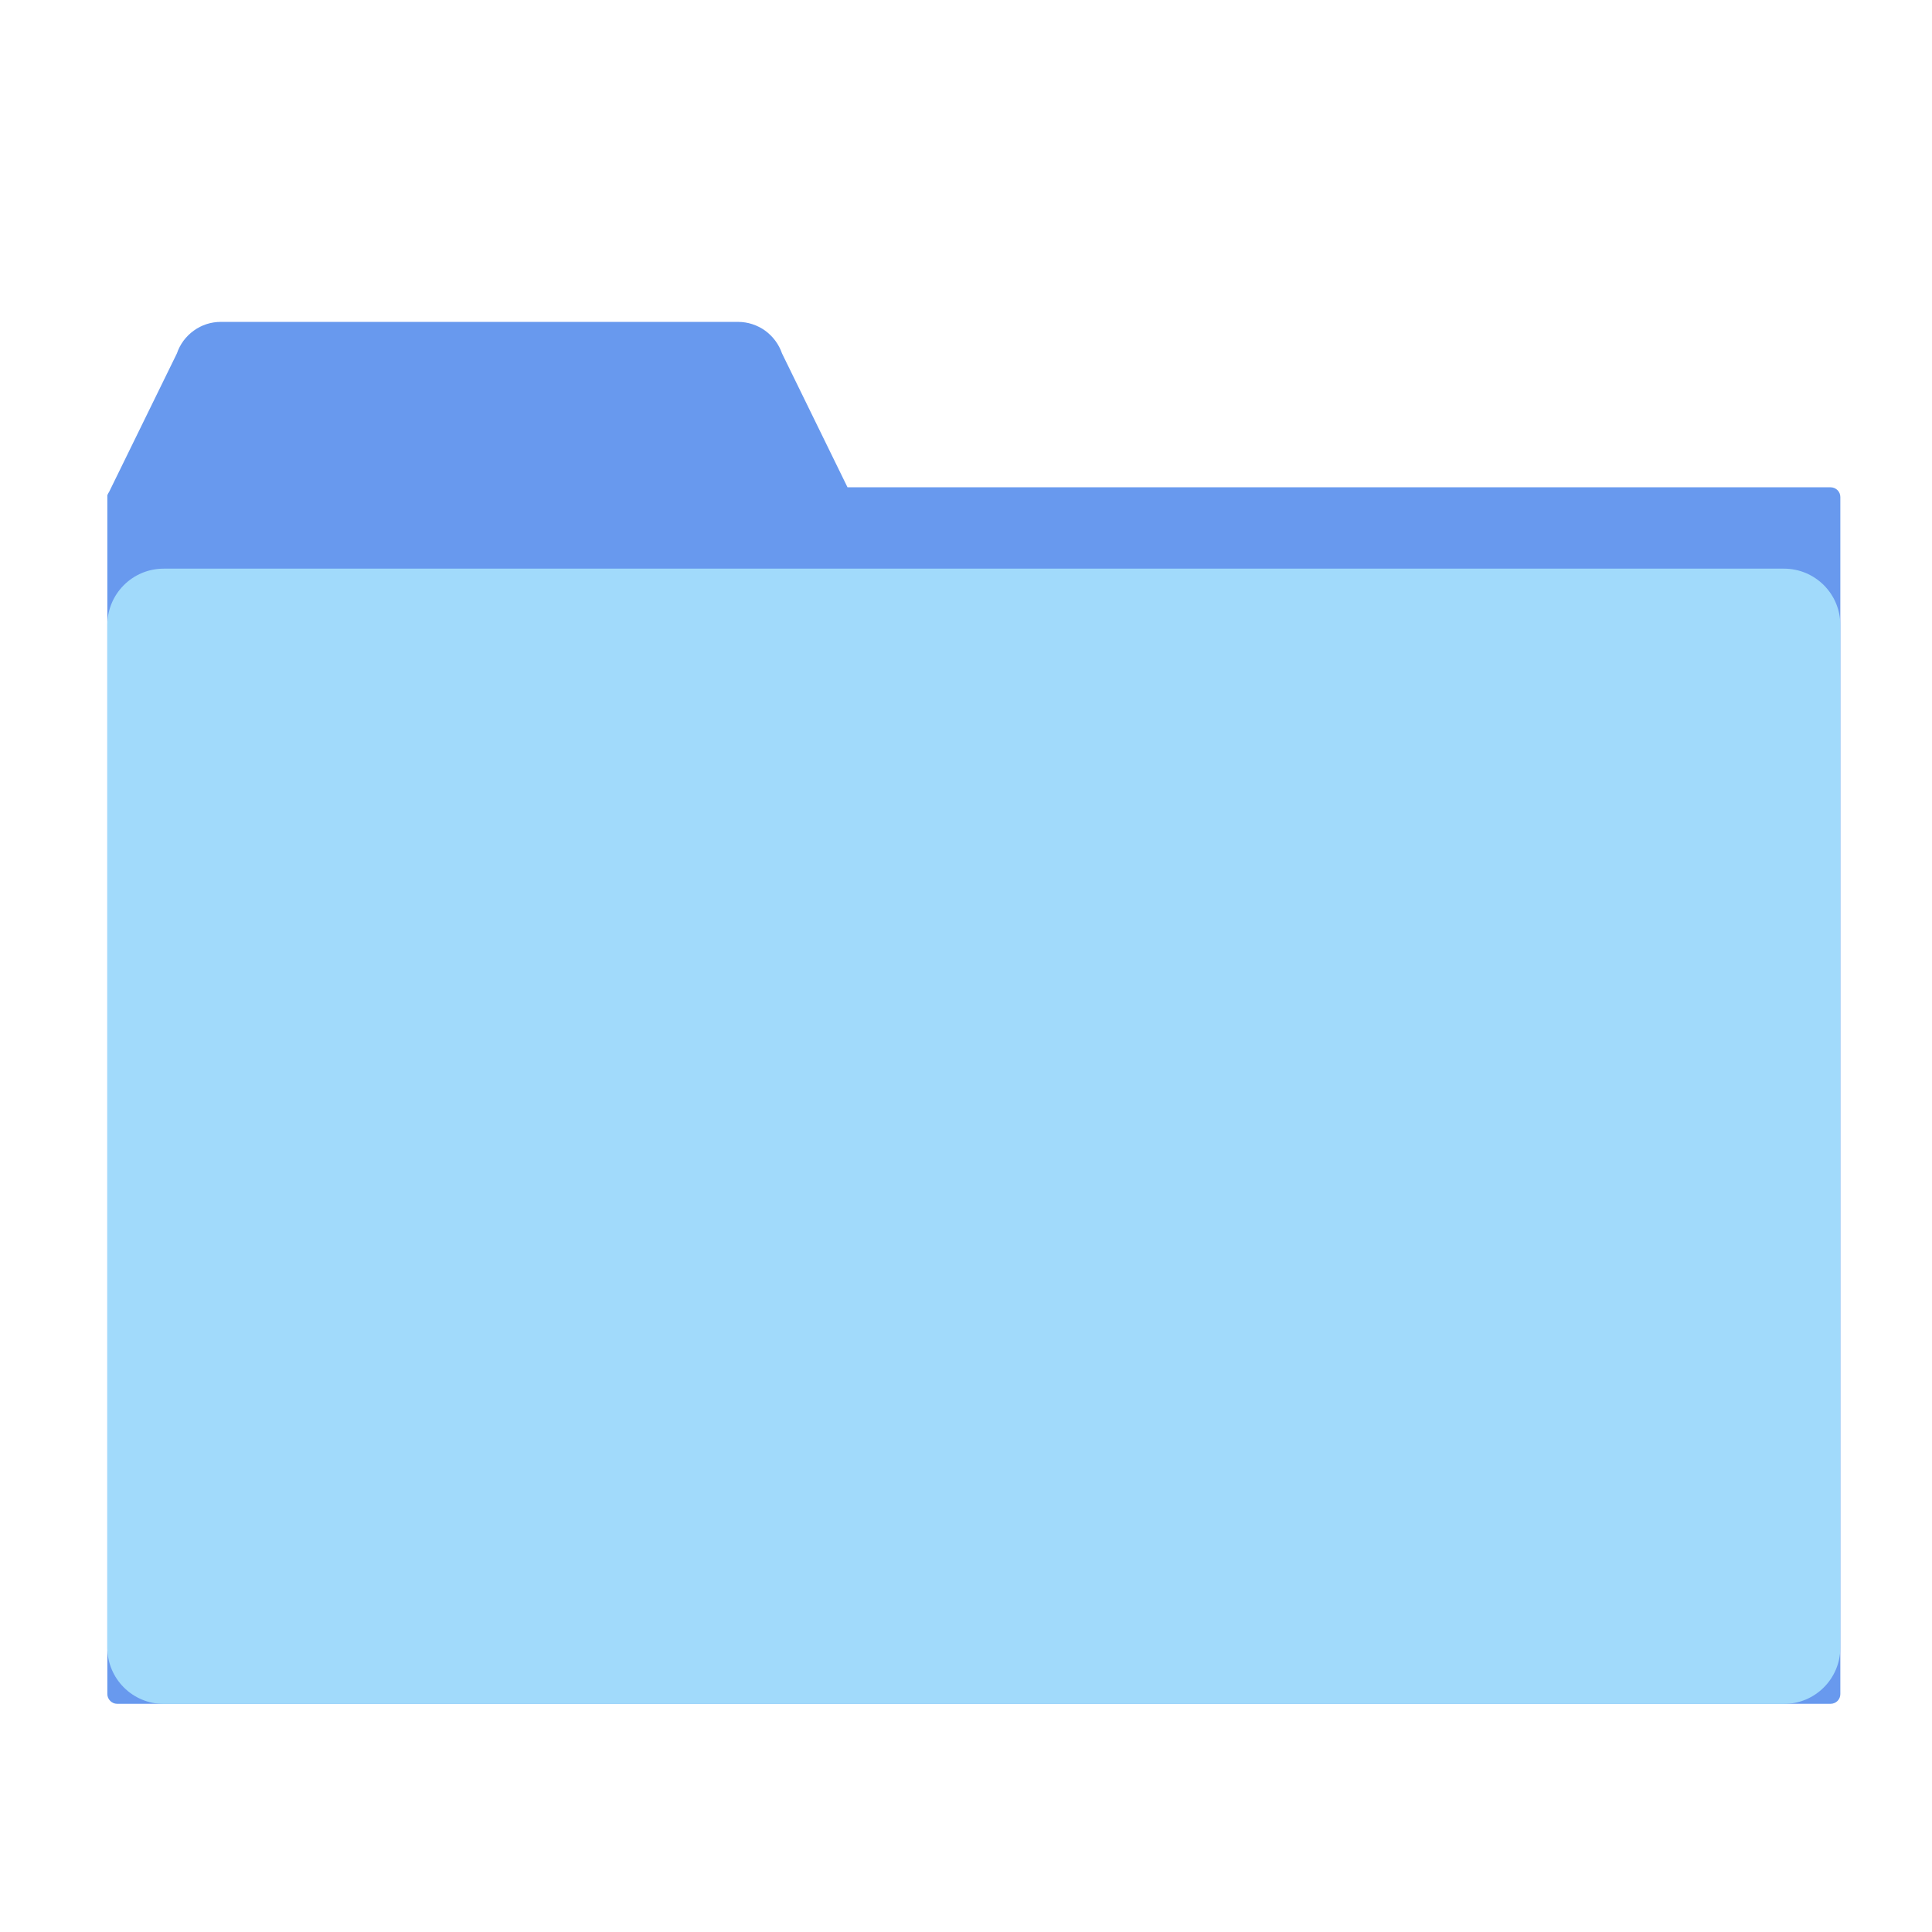 <svg width="18" height="18" viewBox="0 0 18 18" fill="none" xmlns="http://www.w3.org/2000/svg">
<path d="M17.055 4.54H7.896L7.286 3.293C7.257 3.208 7.201 3.133 7.128 3.08C7.055 3.028 6.967 2.999 6.876 2.999H2.057C1.967 2.999 1.879 3.027 1.806 3.08C1.732 3.133 1.677 3.207 1.648 3.293L1.016 4.584C1.012 4.59 1.008 4.596 1.005 4.603L1 4.614C1 4.62 1 4.625 1 4.631V15.783C1 15.807 1.01 15.83 1.027 15.847C1.044 15.864 1.067 15.874 1.091 15.874H17.055C17.08 15.874 17.103 15.864 17.12 15.847C17.137 15.83 17.146 15.807 17.146 15.783V4.631C17.146 4.607 17.137 4.584 17.12 4.567C17.103 4.55 17.08 4.54 17.055 4.54V4.54Z" fill="#6899EE"/>
<path d="M16.621 5.298H1.525C1.235 5.298 1 5.533 1 5.823V15.35C1 15.64 1.235 15.875 1.525 15.875H16.621C16.911 15.875 17.146 15.64 17.146 15.35V5.823C17.146 5.533 16.911 5.298 16.621 5.298Z" fill="#A1DAFB"/>
</svg>
